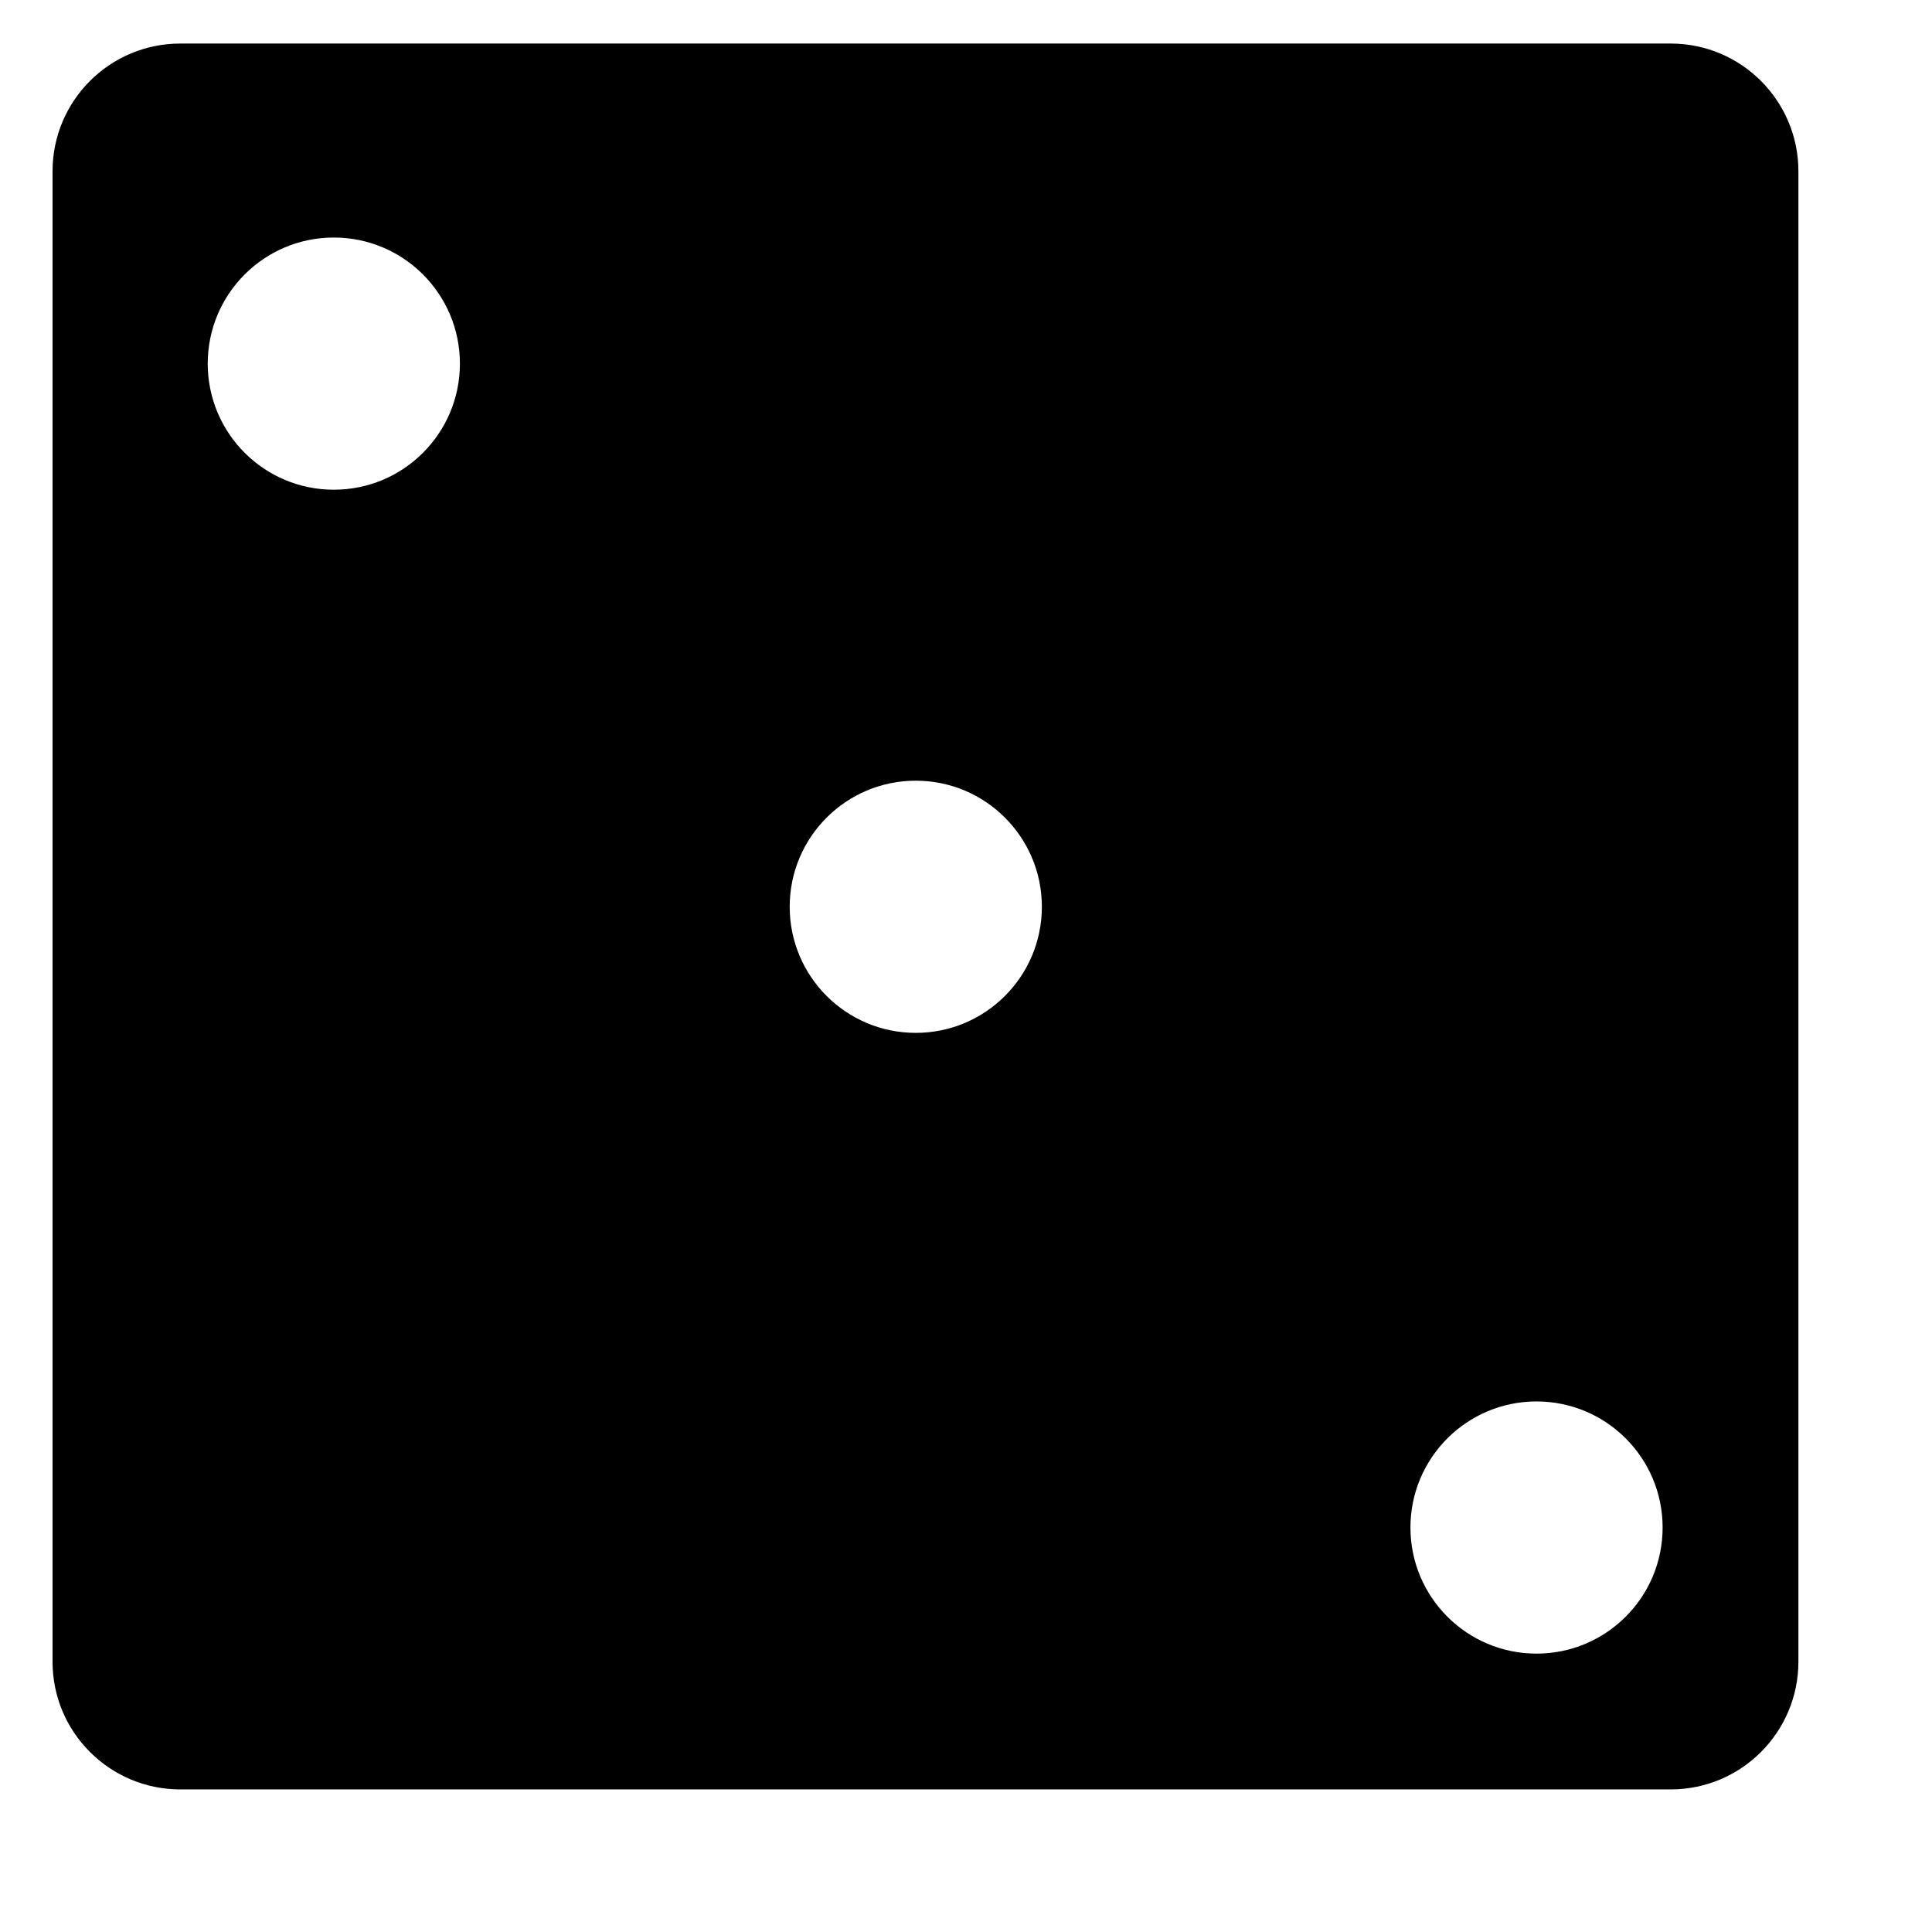<?xml version="1.0" encoding="utf-8"?>
<svg viewBox="0 0 500 500" xmlns="http://www.w3.org/2000/svg">
  <g transform="matrix(1.05, 0, 0, 1.05, 13.598, 11.27)" style="">
    <g>
      <path d="M398.823,0H31.489C14.095,0,0,14.095,0,31.489v367.344c0,17.385,14.095,31.479,31.489,31.479h367.344 c17.385,0,31.479-14.095,31.479-31.489V31.489C430.312,14.095,416.218,0,398.823,0z M69.328,109.969 c-17.165,0-31.078-13.914-31.078-31.078s13.914-31.078,31.078-31.078s31.078,13.914,31.078,31.078S86.493,109.969,69.328,109.969z M212.766,243.844c-17.165,0-31.078-13.913-31.078-31.078c0-17.165,13.914-31.078,31.078-31.078 c17.165,0,31.078,13.914,31.078,31.078C243.844,229.931,229.931,243.844,212.766,243.844z M365.766,396.844 c-17.165,0-31.078-13.913-31.078-31.078s13.913-31.078,31.078-31.078s31.078,13.913,31.078,31.078 S382.931,396.844,365.766,396.844z"/>
    </g>
  </g>
  <g transform="matrix(1.05, 0, 0, 1.05, 13.598, 11.27)" style=""/>
  <g transform="matrix(1.05, 0, 0, 1.05, 13.598, 11.27)" style=""/>
  <g transform="matrix(1.05, 0, 0, 1.05, 13.598, 11.27)" style=""/>
  <g transform="matrix(1.05, 0, 0, 1.05, 13.598, 11.27)" style=""/>
  <g transform="matrix(1.05, 0, 0, 1.05, 13.598, 11.27)" style=""/>
  <g transform="matrix(1.05, 0, 0, 1.05, 13.598, 11.27)" style=""/>
  <g transform="matrix(1.05, 0, 0, 1.05, 13.598, 11.27)" style=""/>
  <g transform="matrix(1.05, 0, 0, 1.05, 13.598, 11.27)" style=""/>
  <g transform="matrix(1.05, 0, 0, 1.05, 13.598, 11.27)" style=""/>
  <g transform="matrix(1.05, 0, 0, 1.05, 13.598, 11.27)" style=""/>
  <g transform="matrix(1.05, 0, 0, 1.05, 13.598, 11.27)" style=""/>
  <g transform="matrix(1.05, 0, 0, 1.05, 13.598, 11.27)" style=""/>
  <g transform="matrix(1.05, 0, 0, 1.05, 13.598, 11.27)" style=""/>
  <g transform="matrix(1.05, 0, 0, 1.05, 13.598, 11.27)" style=""/>
  <g transform="matrix(1.05, 0, 0, 1.05, 13.598, 11.27)" style=""/>
</svg>